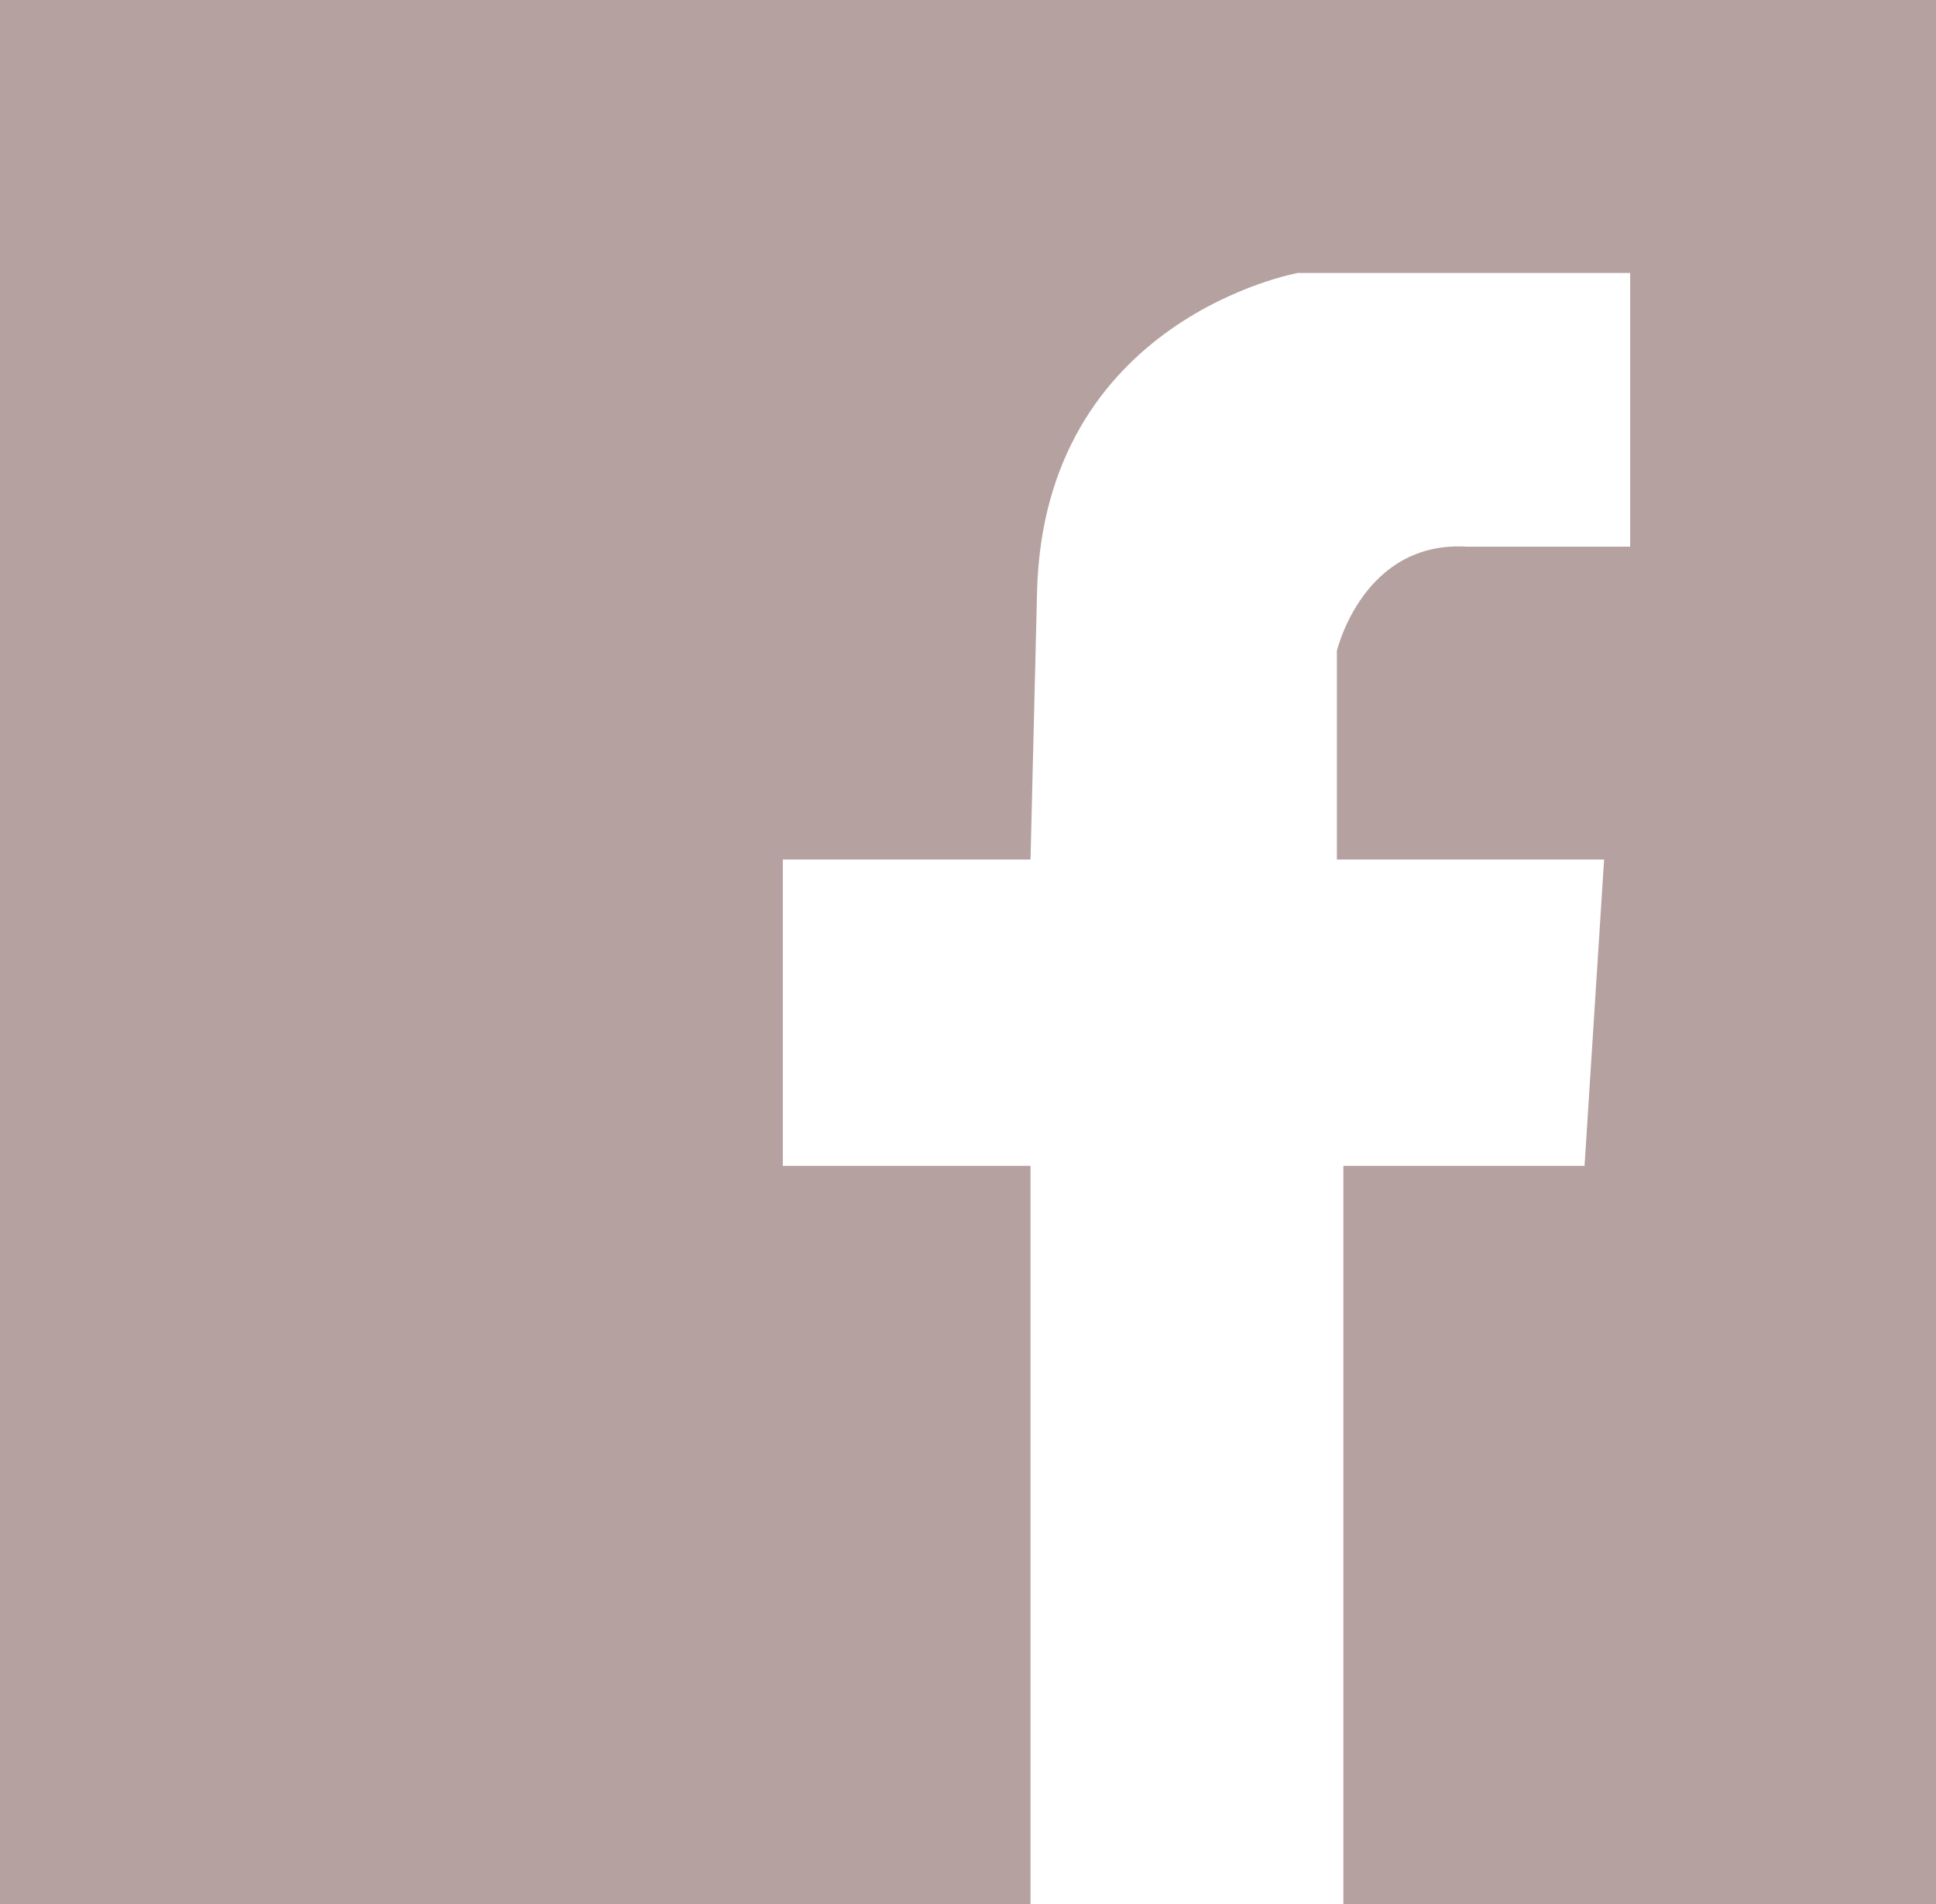 <svg xmlns="http://www.w3.org/2000/svg" viewBox="0 0 128.814 126.703">
  <title>Asset 1</title>
  <g id="Layer_2" data-name="Layer 2">
    <g id="Layer_1-2" data-name="Layer 1">
      <path d="M0,126.703V0H128.814V126.703H89.383V77.58H105.43l1.301-20.383H88.95V43.319s1.735-7.373,8.674-6.939h10.842V18.165H86.347S69.433,21.201,69,39.416l-.434,17.781h-16.48V77.58h16.48v49.122Z" fill="#b4a1a0"/>
    </g>
  </g>
</svg>
